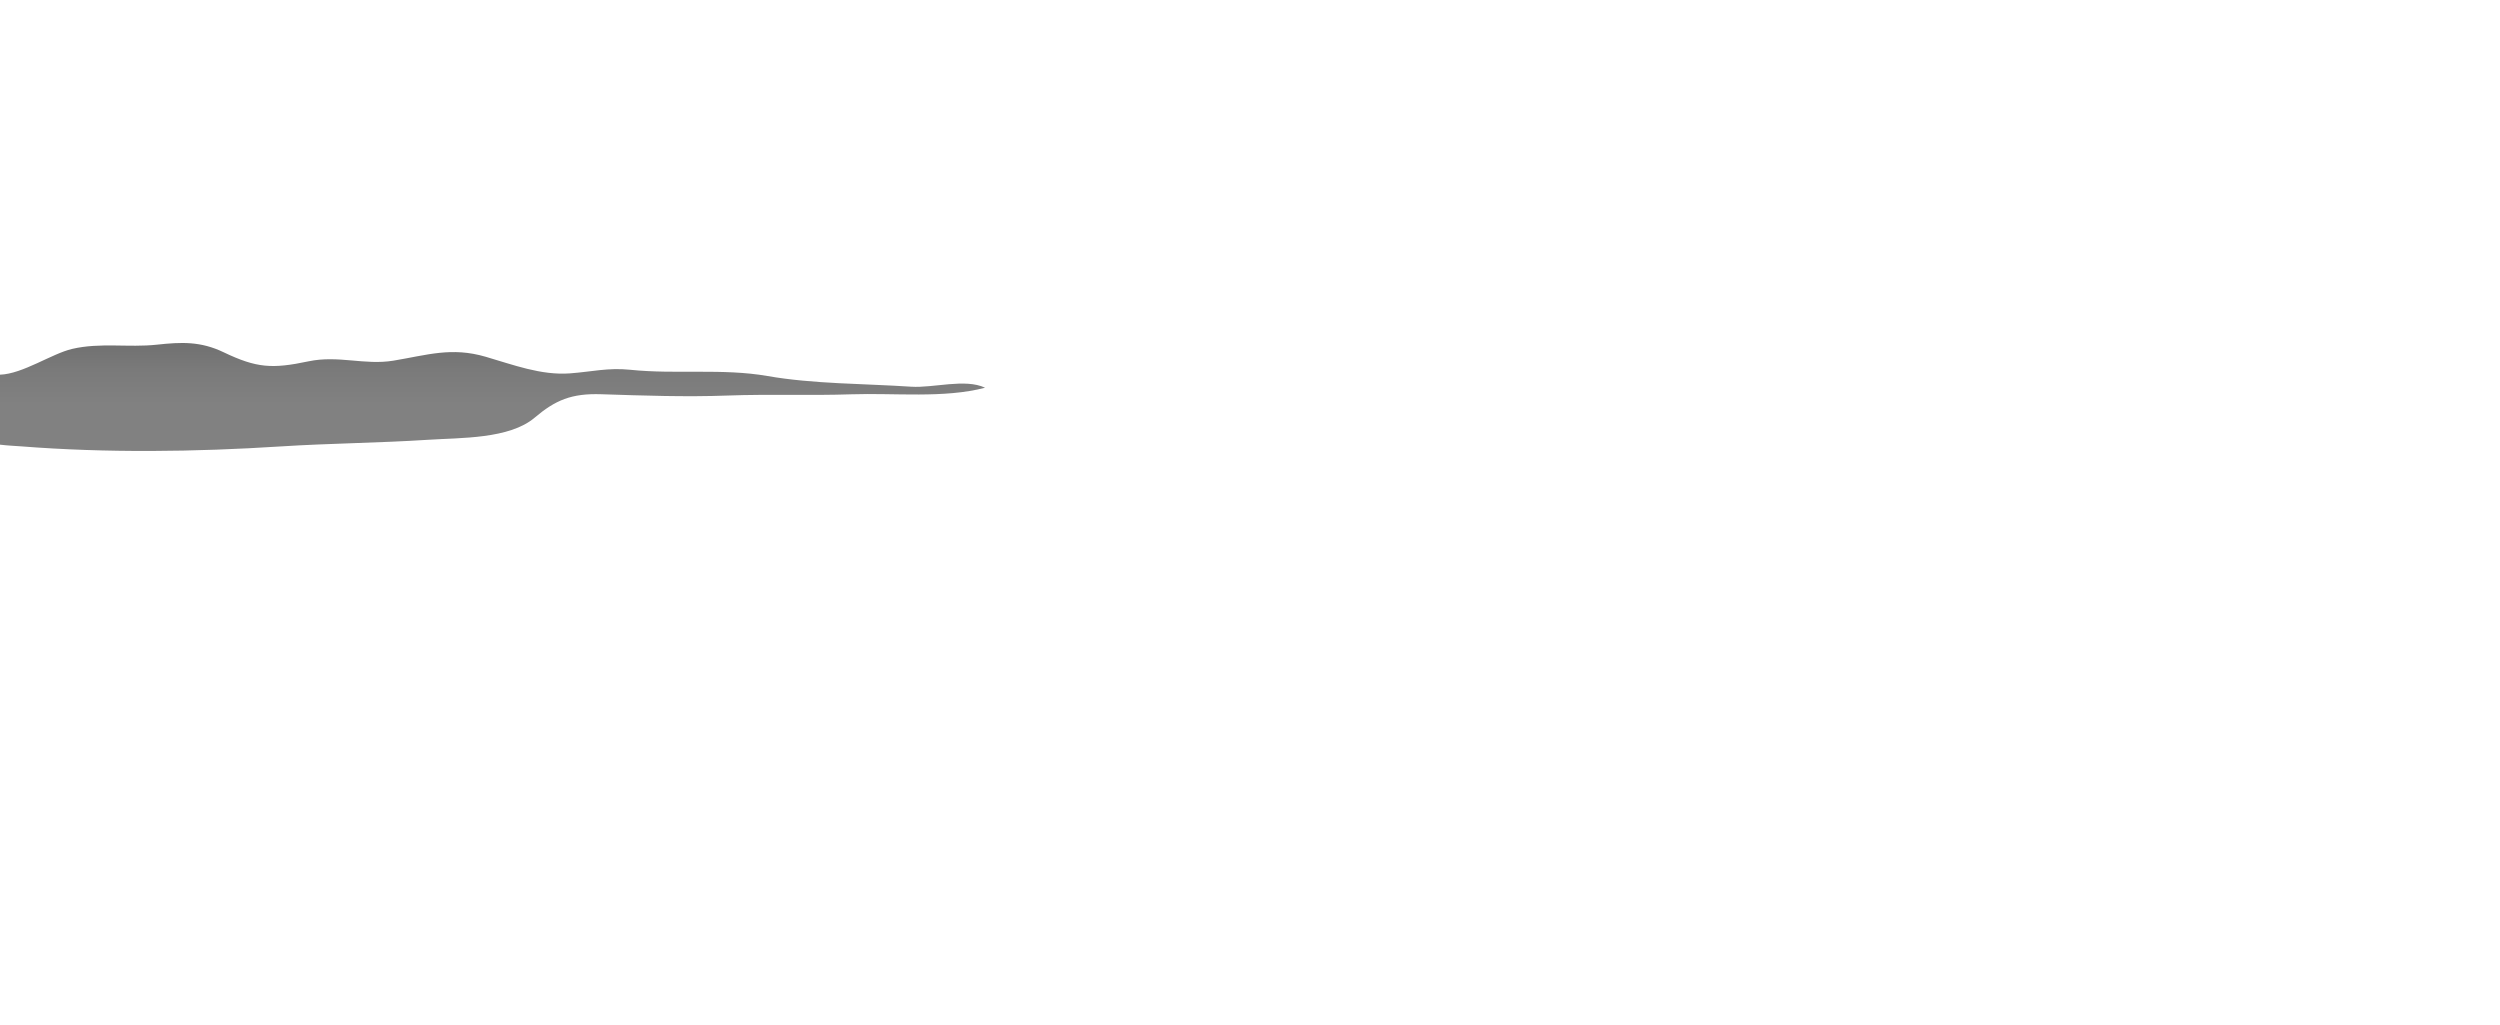 <?xml version="1.0" encoding="utf-8"?>
<!-- Generator: Adobe Illustrator 13.0.0, SVG Export Plug-In . SVG Version: 6.00 Build 14948)  -->
<!DOCTYPE svg PUBLIC "-//W3C//DTD SVG 1.1//EN" "http://www.w3.org/Graphics/SVG/1.1/DTD/svg11.dtd">
<svg version="1.1" id="mountain_4" xmlns="http://www.w3.org/2000/svg" xmlns:xlink="http://www.w3.org/1999/xlink" x="0px" y="0px" width="2000px" height="820px"
	 viewBox="0 0 2000 820" enable-background="new 0 0 2000 820" xml:space="preserve">
	<g>
    <linearGradient id="mtn4_1_" gradientUnits="userSpaceOnUse" x1="394.035" y1="274.395" x2="394.035" y2="360.777">
			<stop  offset="0" style="stop-color:#707070"/>
			<stop  offset="0.248" style="stop-color:#7a7a7a"/>
			<stop  offset="0.572" style="stop-color:#818181"/>
			<stop  offset="1" style="stop-color:#818181"/>
		</linearGradient>
		<path id="mtn4" fill="url(#mtn4_1_)" d="M224.694,357.135c38.979-2.5,78.399-2.749,117.529-5.293
			c26.382-1.715,65.226-0.513,85.492-17.693c16.593-14.073,29.485-19.537,53.279-18.759c33.787,1.103,67.482,2.288,101.34,1.038
			c32.94-1.213,65.829,0.151,98.828-0.989c33.994-1.173,74.278,3.38,106.909-5.269c-15.968-7.549-41.444,0.371-59.13-0.806
			c-37.678-2.504-78.114-2.109-114.923-8.543c-35.853-6.262-73.433-1.201-109.962-5.008c-17.505-1.824-30.725,1.608-48.159,2.895
			c-22.972,1.694-45.52-6.922-67.356-13.291c-27.427-8.005-46.709-1.368-73.847,3.123c-22.927,3.795-44.085-4.487-67.847,0.525
			c-29.096,6.137-41.436,5.44-67.979-7.269c-18.456-8.836-33.699-8.176-53.375-6.047c-22.733,2.464-45.207-1.877-67.775,3.384
			c-16.284,3.799-39.575,20.03-57.718,20.62v55.993c6.584,0.778,12.76,1.022,16.701,1.331
			C85.193,362.449,156.159,361.533,224.694,357.135z"/>
    </g>
</svg>